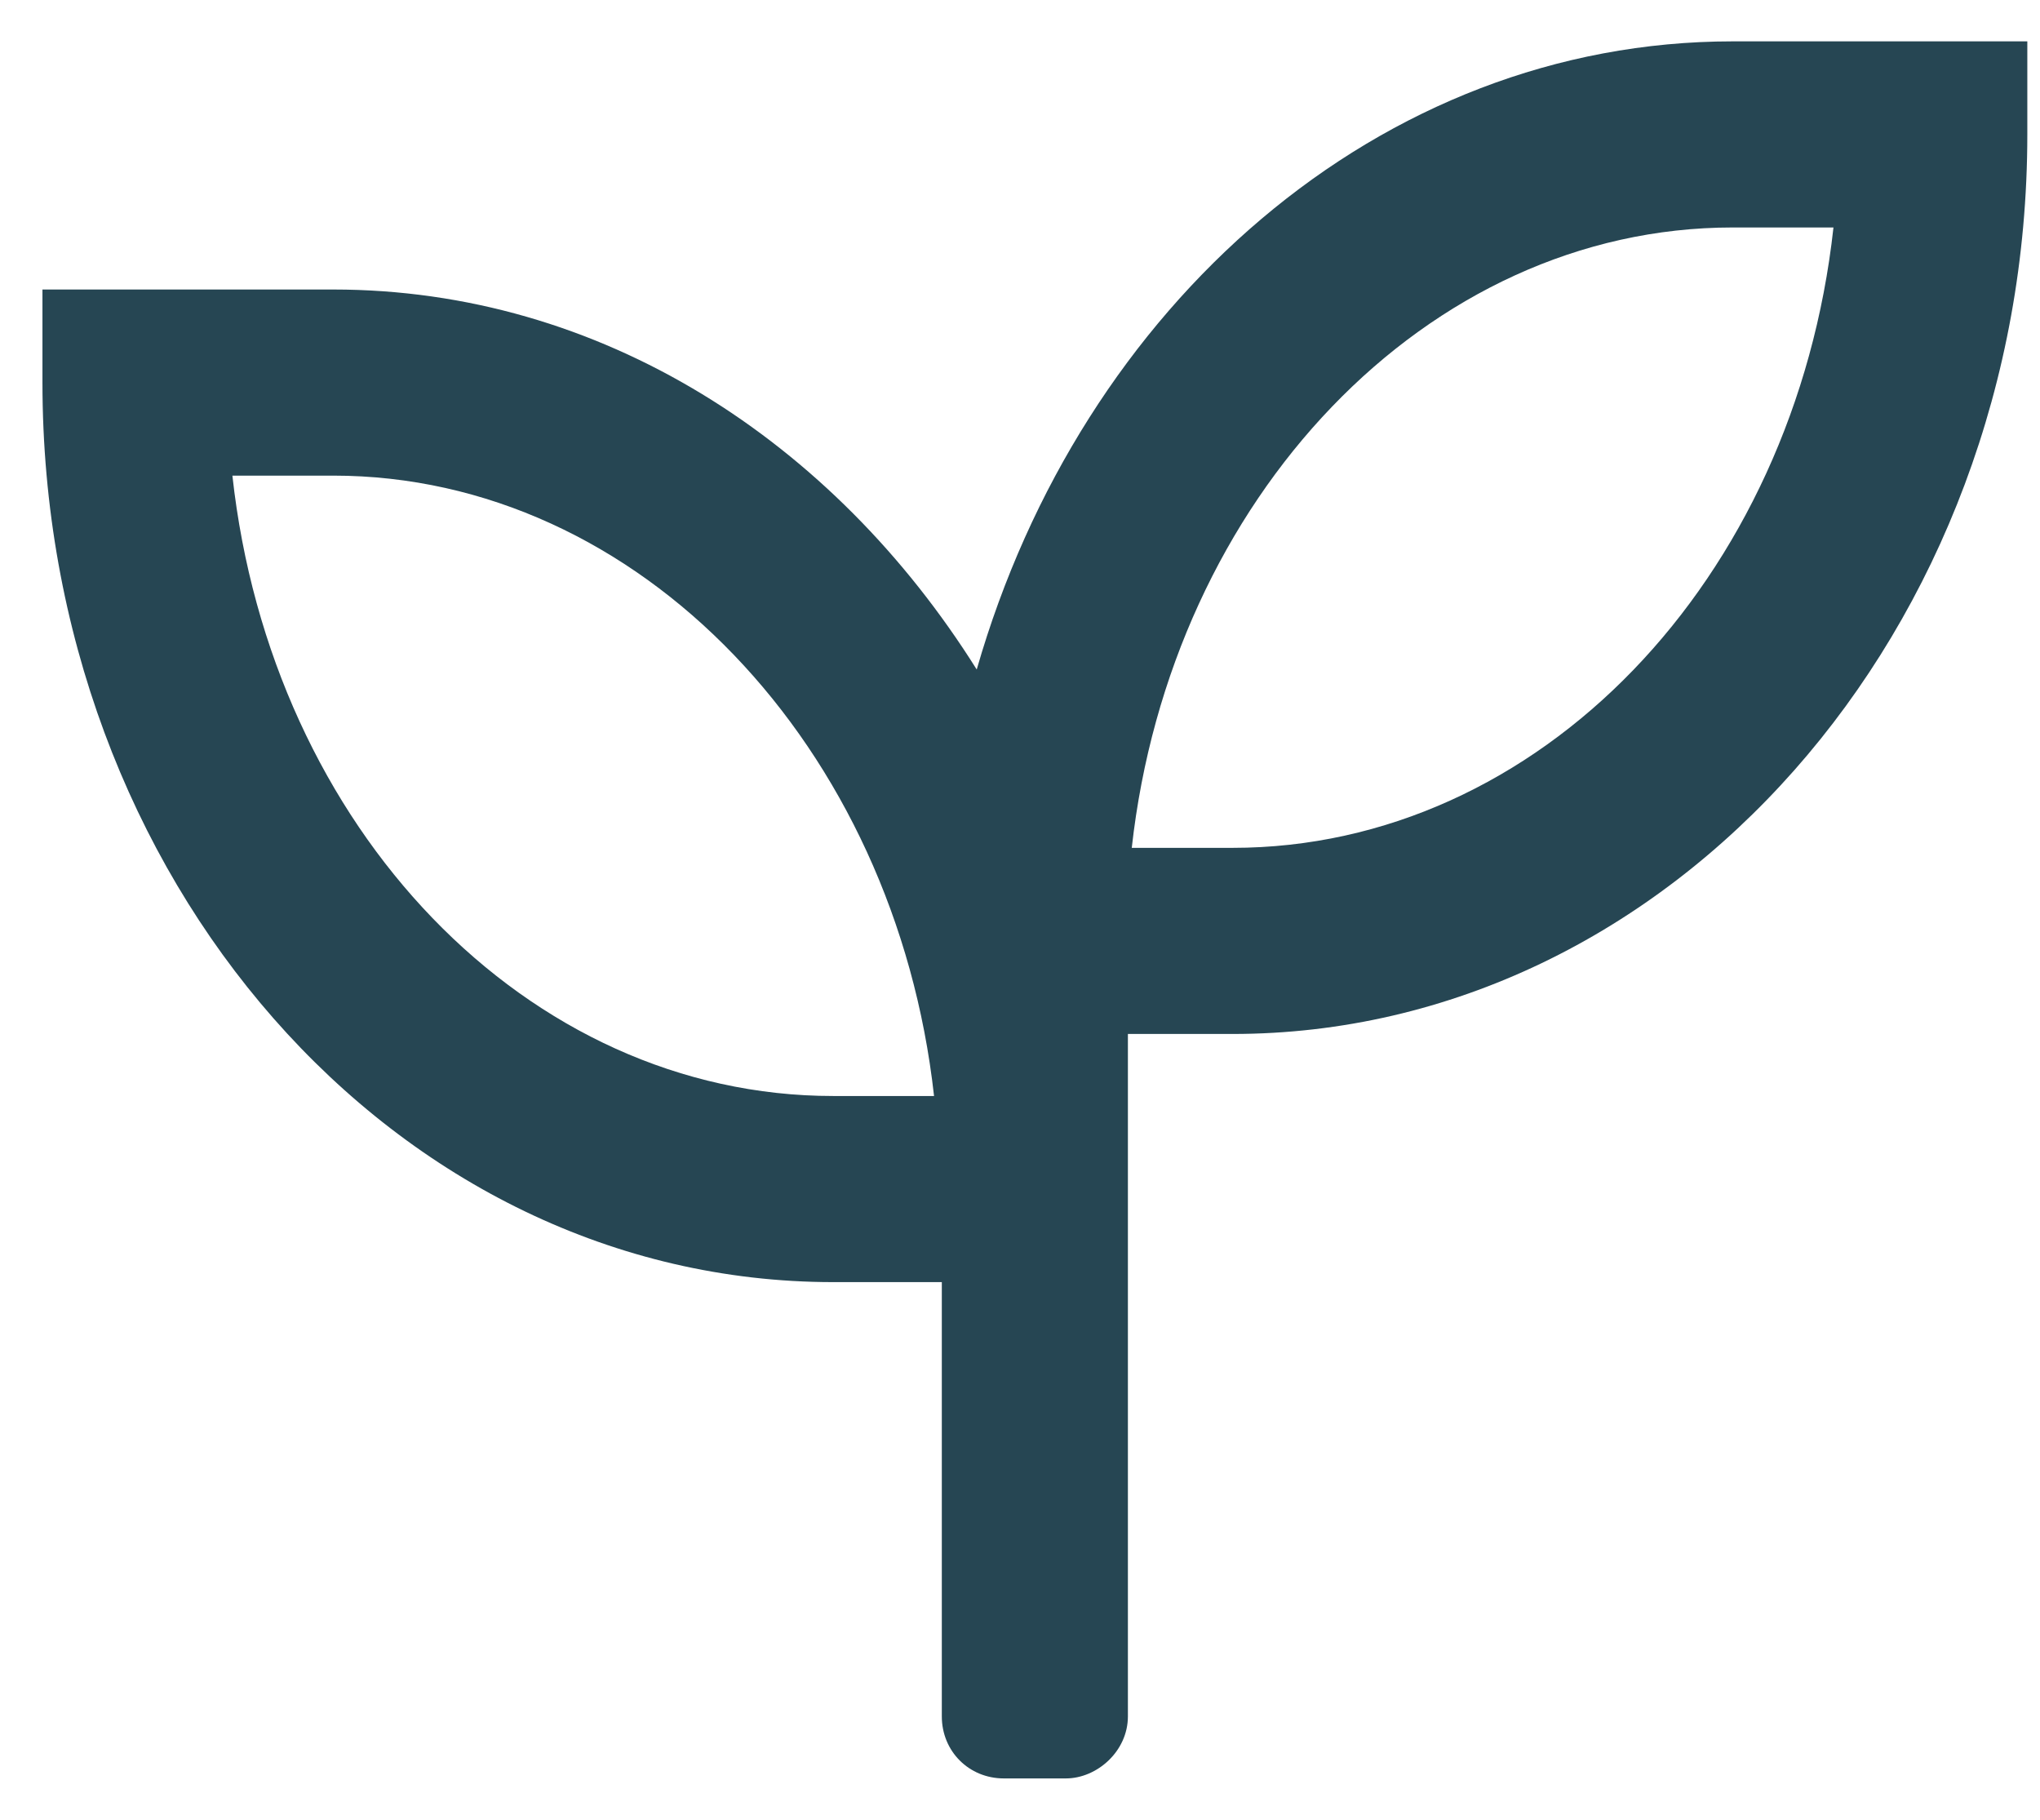 <svg width="37" height="33" viewBox="0 0 37 33" fill="none" xmlns="http://www.w3.org/2000/svg">
<path d="M31.426 0.75C25.027 0.75 19.613 5.531 17.715 12.141C15.113 7.992 10.895 5.25 6.043 5.25H0.77V6.938C0.77 15.938 7.168 23.25 15.113 23.25H17.082V31.125C17.082 31.758 17.574 32.25 18.207 32.25H19.332C19.895 32.25 20.457 31.758 20.457 31.125V18.75H22.355C30.301 18.75 36.77 11.438 36.77 2.438V0.75H31.426ZM15.113 19.875C9.559 19.875 4.918 15.023 4.215 8.625H6.043C11.598 8.625 16.238 13.547 16.941 19.875H15.113ZM22.355 15.375H20.527C21.23 9.047 25.871 4.125 31.426 4.125H33.254C32.551 10.523 27.91 15.375 22.355 15.375Z" fill="#264653"/>
</svg>
